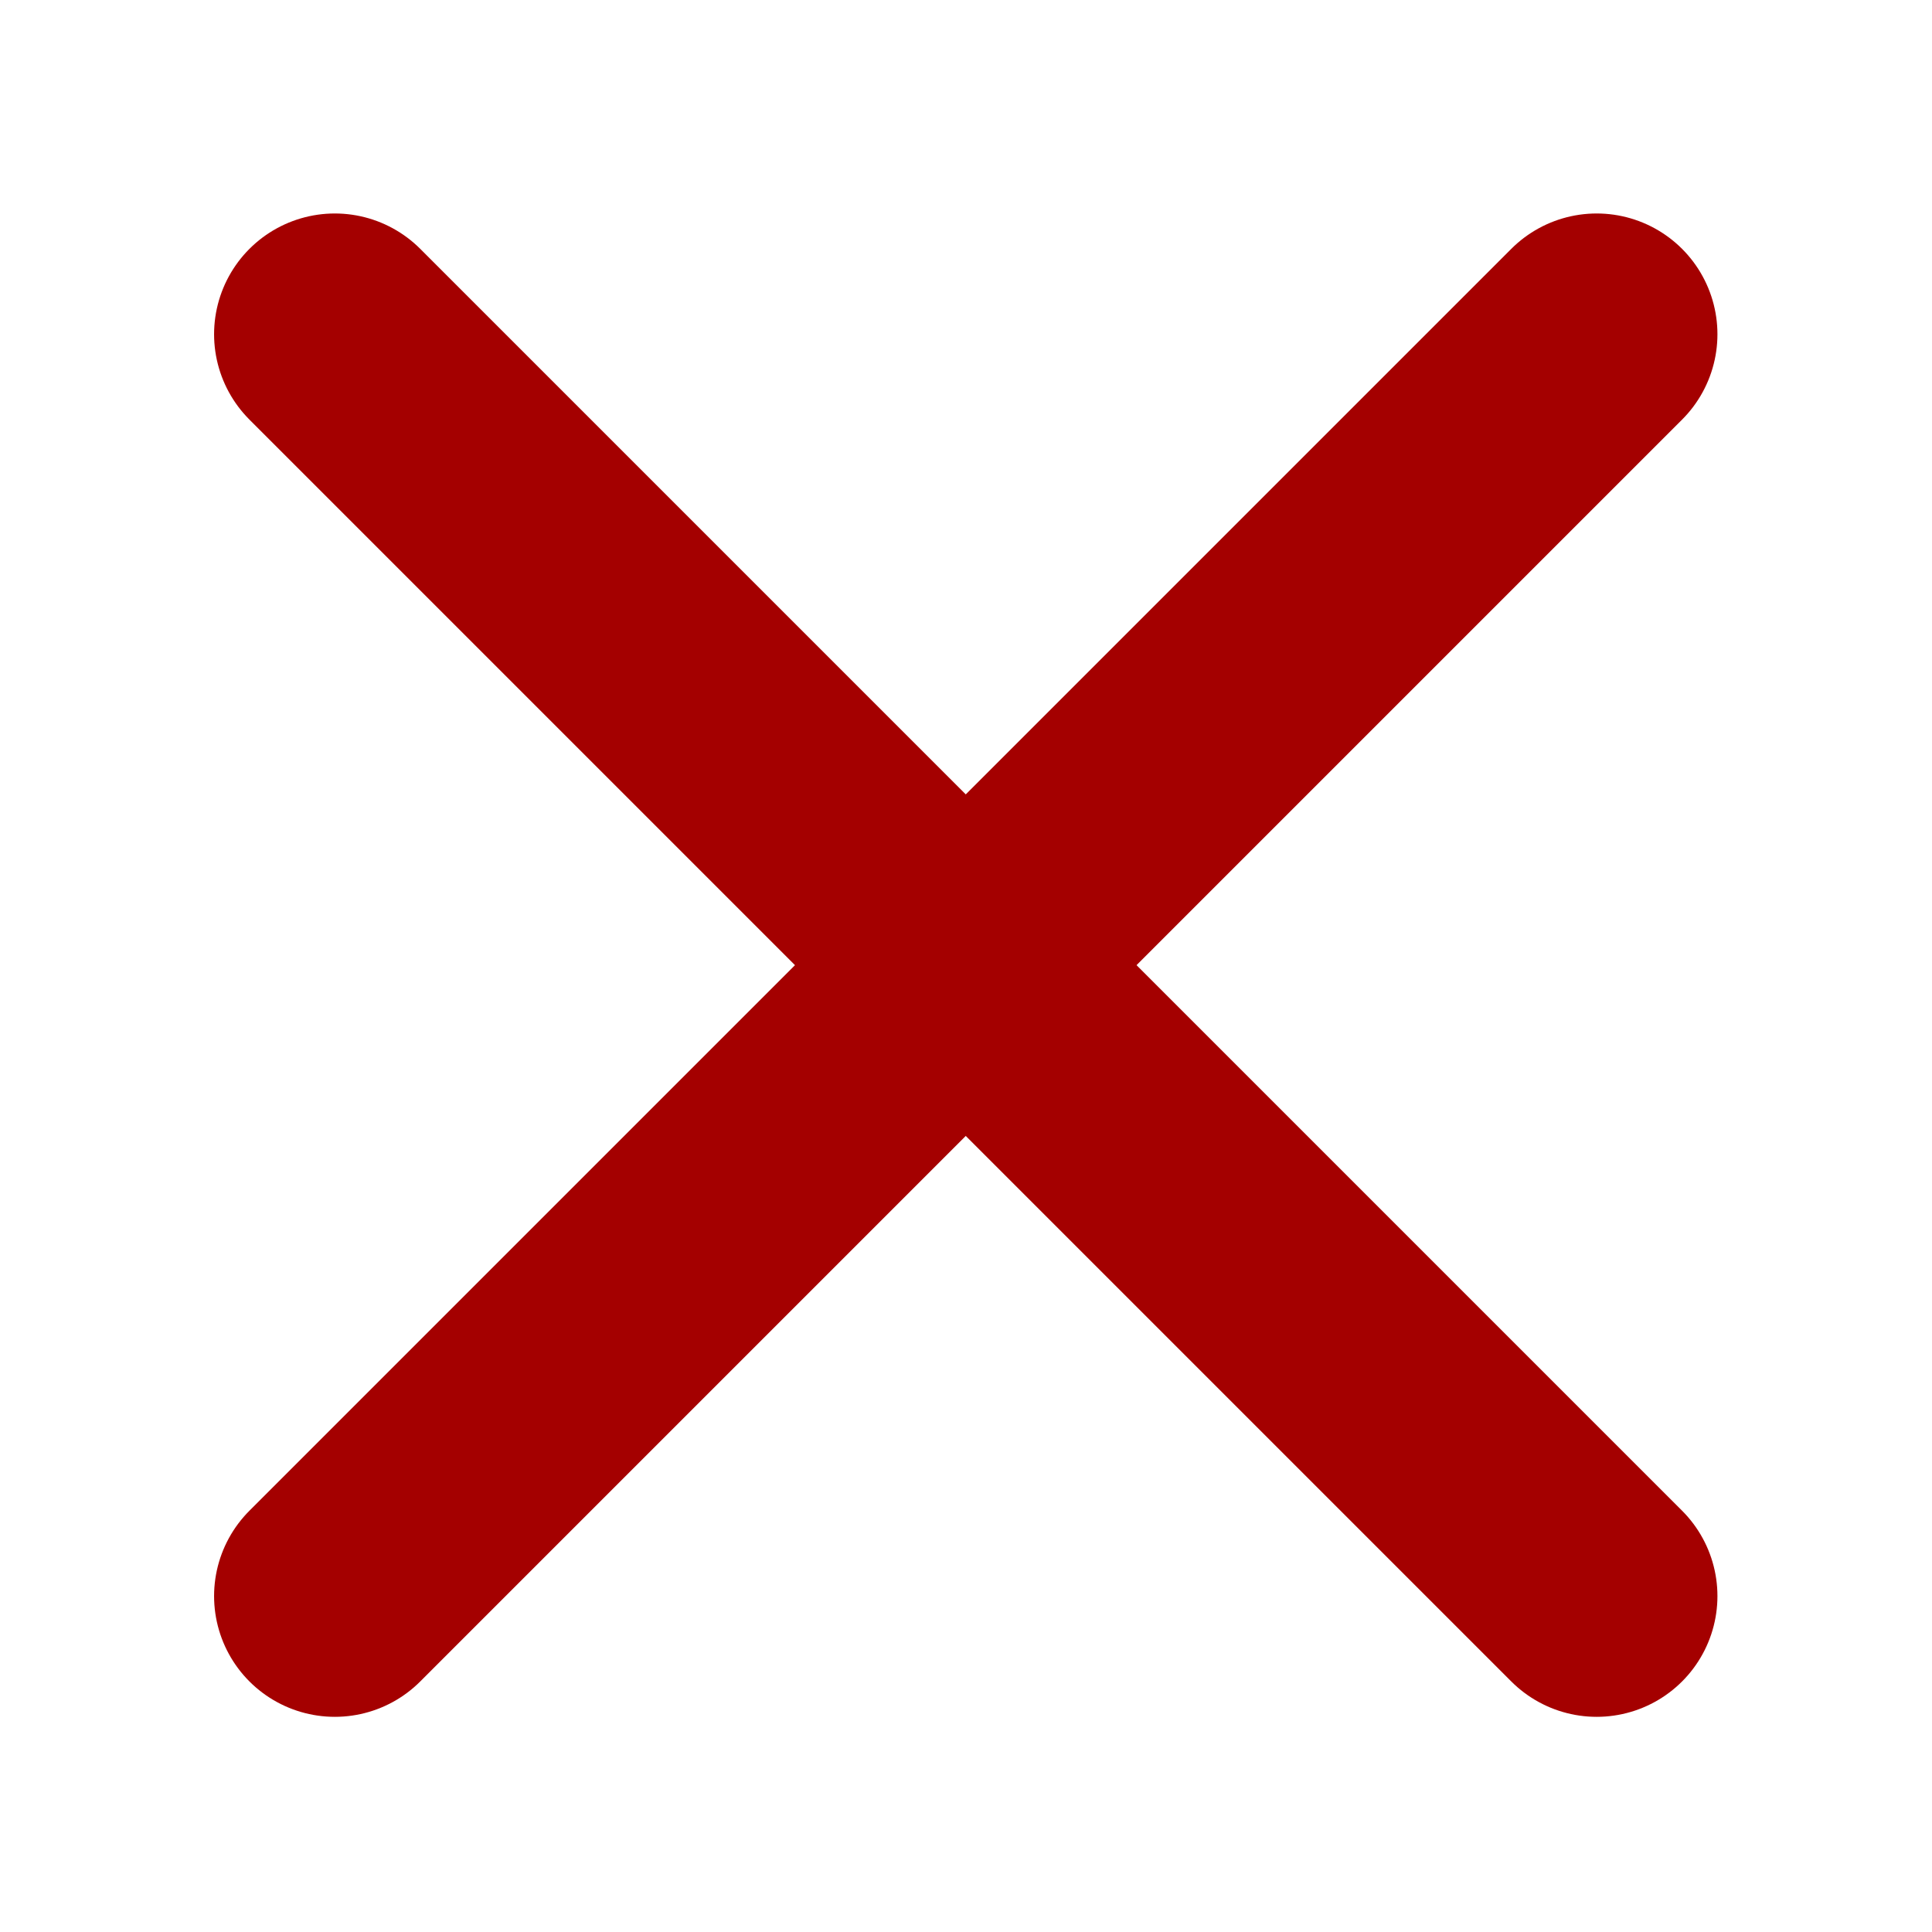 <?xml version="1.0" encoding="UTF-8" standalone="no"?>
<!-- Created with Inkscape (http://www.inkscape.org/) -->

<svg
        xmlns:dc="http://purl.org/dc/elements/1.1/"
        xmlns:cc="http://creativecommons.org/ns#"
        xmlns:rdf="http://www.w3.org/1999/02/22-rdf-syntax-ns#"
        xmlns="http://www.w3.org/2000/svg"
        xmlns:sodipodi="http://sodipodi.sourceforge.net/DTD/sodipodi-0.dtd"
        xmlns:inkscape="http://www.inkscape.org/namespaces/inkscape"
        id="svg2"
        sodipodi:version="0.32"
        inkscape:version="0.91 r13725"
        width="16"
        height="16"
        sodipodi:docname="checkNo.svg"
        inkscape:output_extension="org.inkscape.output.svg.inkscape"
        inkscape:export-filename="checkNo.png"
        inkscape:export-xdpi="90"
        inkscape:export-ydpi="90"
        version="1.1">
    <defs
            id="defs5">
        <linearGradient
                id="aigrd1"
                gradientUnits="userSpaceOnUse"
                x1="99.777"
                y1="15.424"
                x2="153"
                y2="248.631">
            <stop
                    offset="0"
                    style="stop-color:#184375"
                    id="stop53300"/>
            <stop
                    offset="1"
                    style="stop-color:#C8BDDC"
                    id="stop53302"/>
        </linearGradient>
    </defs>
    <sodipodi:namedview
            inkscape:window-height="991"
            inkscape:window-width="1680"
            inkscape:pageshadow="2"
            inkscape:pageopacity="0.0"
            guidetolerance="10.0"
            gridtolerance="10.0"
            objecttolerance="10.0"
            borderopacity="1.0"
            bordercolor="#666666"
            pagecolor="#ffffff"
            id="base"
            inkscape:zoom="35.841475"
            inkscape:cx="12.376679"
            inkscape:cy="8.6164154"
            inkscape:window-x="1680"
            inkscape:window-y="27"
            inkscape:current-layer="svg2"
            inkscape:grid-points="true"
            inkscape:object-nodes="true"
            inkscape:guide-points="true"
            inkscape:object-points="true"
            inkscape:object-bbox="true"
            showgrid="true"
            inkscape:window-maximized="1"/>
    <g
            id="g2254"
            transform="matrix(1.045,0,0,1.045,-5.587,-30.672)"
            inkscape:r_cx="true"
            inkscape:r_cy="true"
            style="stroke:#a40000;stroke-width:1.914;stroke-miterlimit:4;stroke-dasharray:none">
        <path
                inkscape:r_cy="true"
                inkscape:r_cx="true"
                id="path1377"
                d="M 8,32 18,42"
                style="color:#000000;fill:none;stroke:#a40000;stroke-width:1.914;stroke-linecap:round;stroke-linejoin:round;stroke-miterlimit:4;stroke-opacity:1;stroke-dasharray:none;stroke-dashoffset:0;marker:none;visibility:visible;display:inline;overflow:visible"
                inkscape:connector-curvature="0"/>
        <path
                style="color:#000000;fill:none;stroke:#a40000;stroke-width:1.914;stroke-linecap:round;stroke-linejoin:round;stroke-miterlimit:4;stroke-opacity:1;stroke-dasharray:none;stroke-dashoffset:0;marker:none;visibility:visible;display:inline;overflow:visible"
                d="M 18,32 8,42"
                id="path2252"
                inkscape:r_cx="true"
                inkscape:r_cy="true"
                inkscape:connector-curvature="0"/>
    </g>
</svg>
